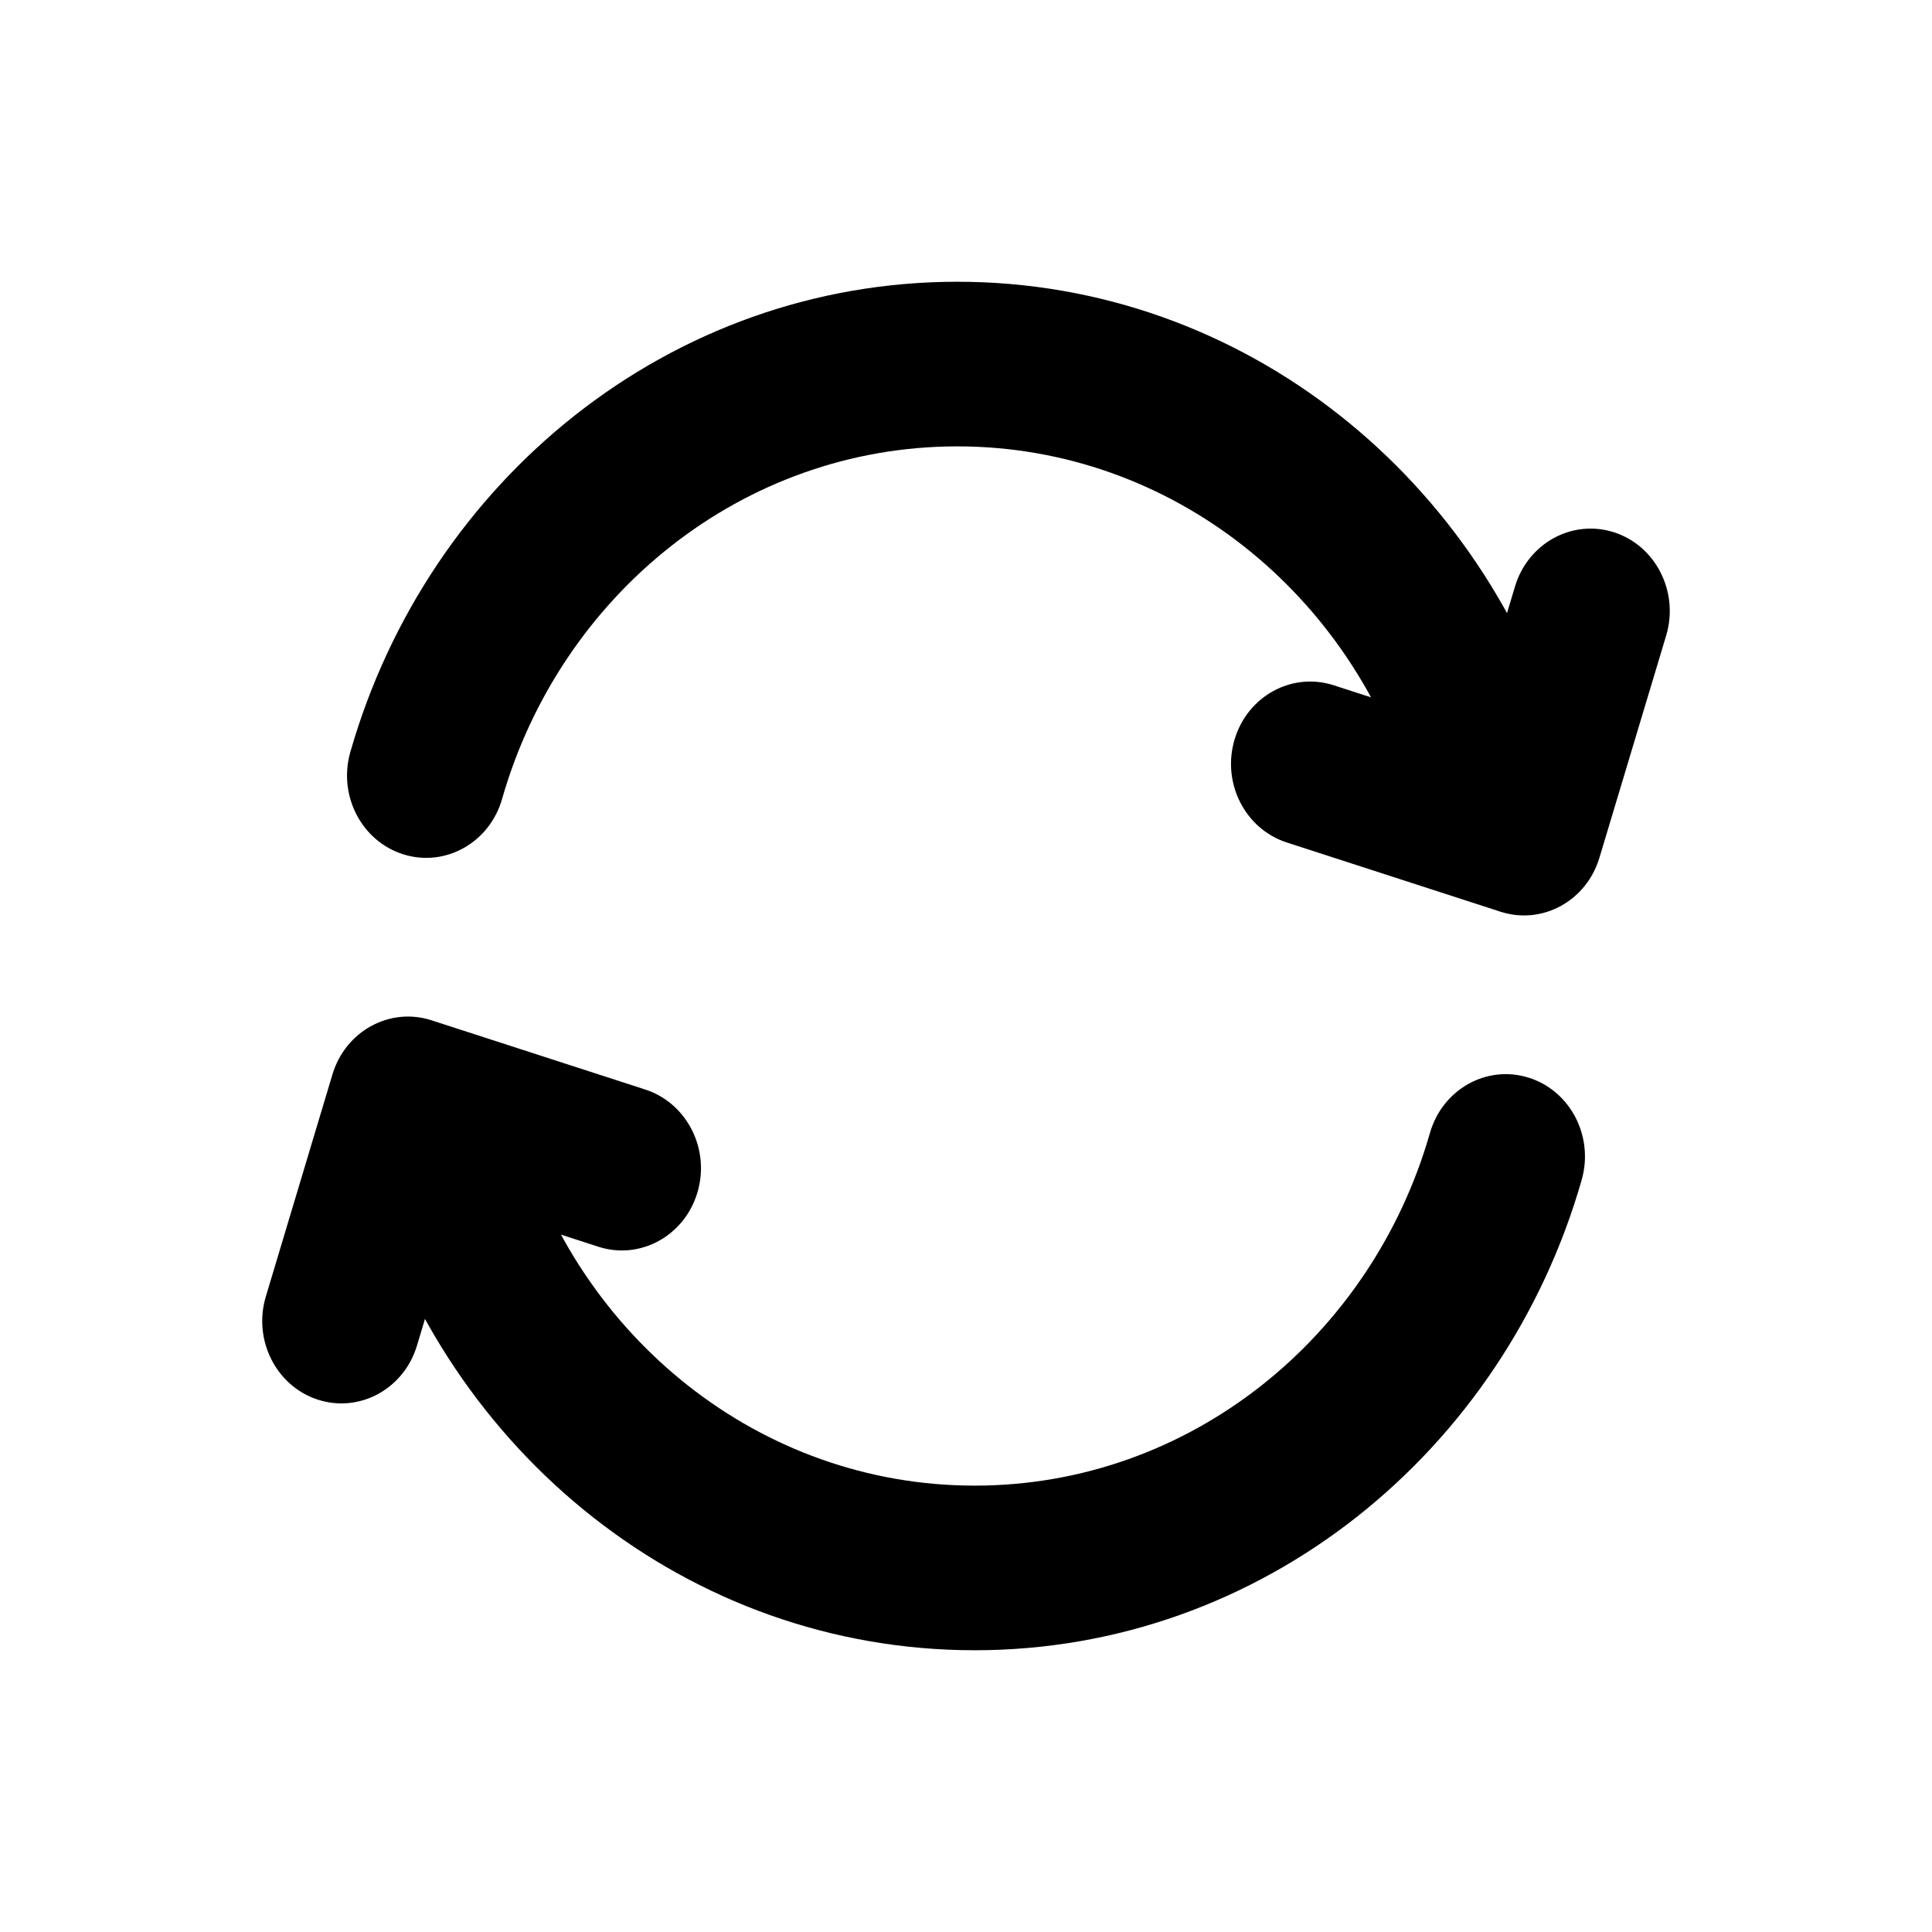 <svg width="24" height="24" viewBox="0 0 24 24" fill="none" xmlns="http://www.w3.org/2000/svg">
<path fill-rule="evenodd" clip-rule="evenodd" d="M11.892 5.545C9.221 5.545 6.962 7.391 6.237 9.925C6.082 10.467 5.534 10.775 5.014 10.614C4.493 10.453 4.197 9.883 4.352 9.342C5.319 5.965 8.327 3.5 11.892 3.5C15.457 3.5 18.466 5.965 19.433 9.342C19.588 9.883 19.291 10.453 18.771 10.614C18.25 10.775 17.703 10.467 17.548 9.925C16.822 7.391 14.563 5.545 11.892 5.545Z" fill="black"/>
<path fill-rule="evenodd" clip-rule="evenodd" d="M20.052 6.613C20.57 6.781 20.859 7.355 20.698 7.894L19.869 10.654C19.708 11.193 19.157 11.494 18.638 11.325L15.983 10.465C15.464 10.296 15.175 9.723 15.337 9.184C15.499 8.645 16.05 8.345 16.569 8.513L18.285 9.069L18.82 7.285C18.982 6.746 19.533 6.445 20.052 6.613Z" fill="black"/>
<path fill-rule="evenodd" clip-rule="evenodd" d="M12.108 18.455C14.779 18.455 17.038 16.609 17.763 14.075C17.918 13.533 18.466 13.225 18.986 13.386C19.507 13.547 19.803 14.117 19.648 14.658C18.681 18.035 15.673 20.5 12.108 20.5C8.543 20.5 5.534 18.035 4.567 14.658C4.412 14.117 4.709 13.547 5.229 13.386C5.75 13.225 6.297 13.533 6.452 14.075C7.178 16.609 9.437 18.455 12.108 18.455Z" fill="black"/>
<path fill-rule="evenodd" clip-rule="evenodd" d="M3.948 17.387C3.43 17.219 3.141 16.645 3.302 16.107L4.13 13.346C4.292 12.807 4.844 12.506 5.362 12.675L8.017 13.535C8.535 13.704 8.825 14.277 8.663 14.816C8.501 15.355 7.95 15.655 7.432 15.487L5.715 14.931L5.18 16.715C5.018 17.254 4.467 17.555 3.948 17.387Z" fill="black"/>
</svg>
